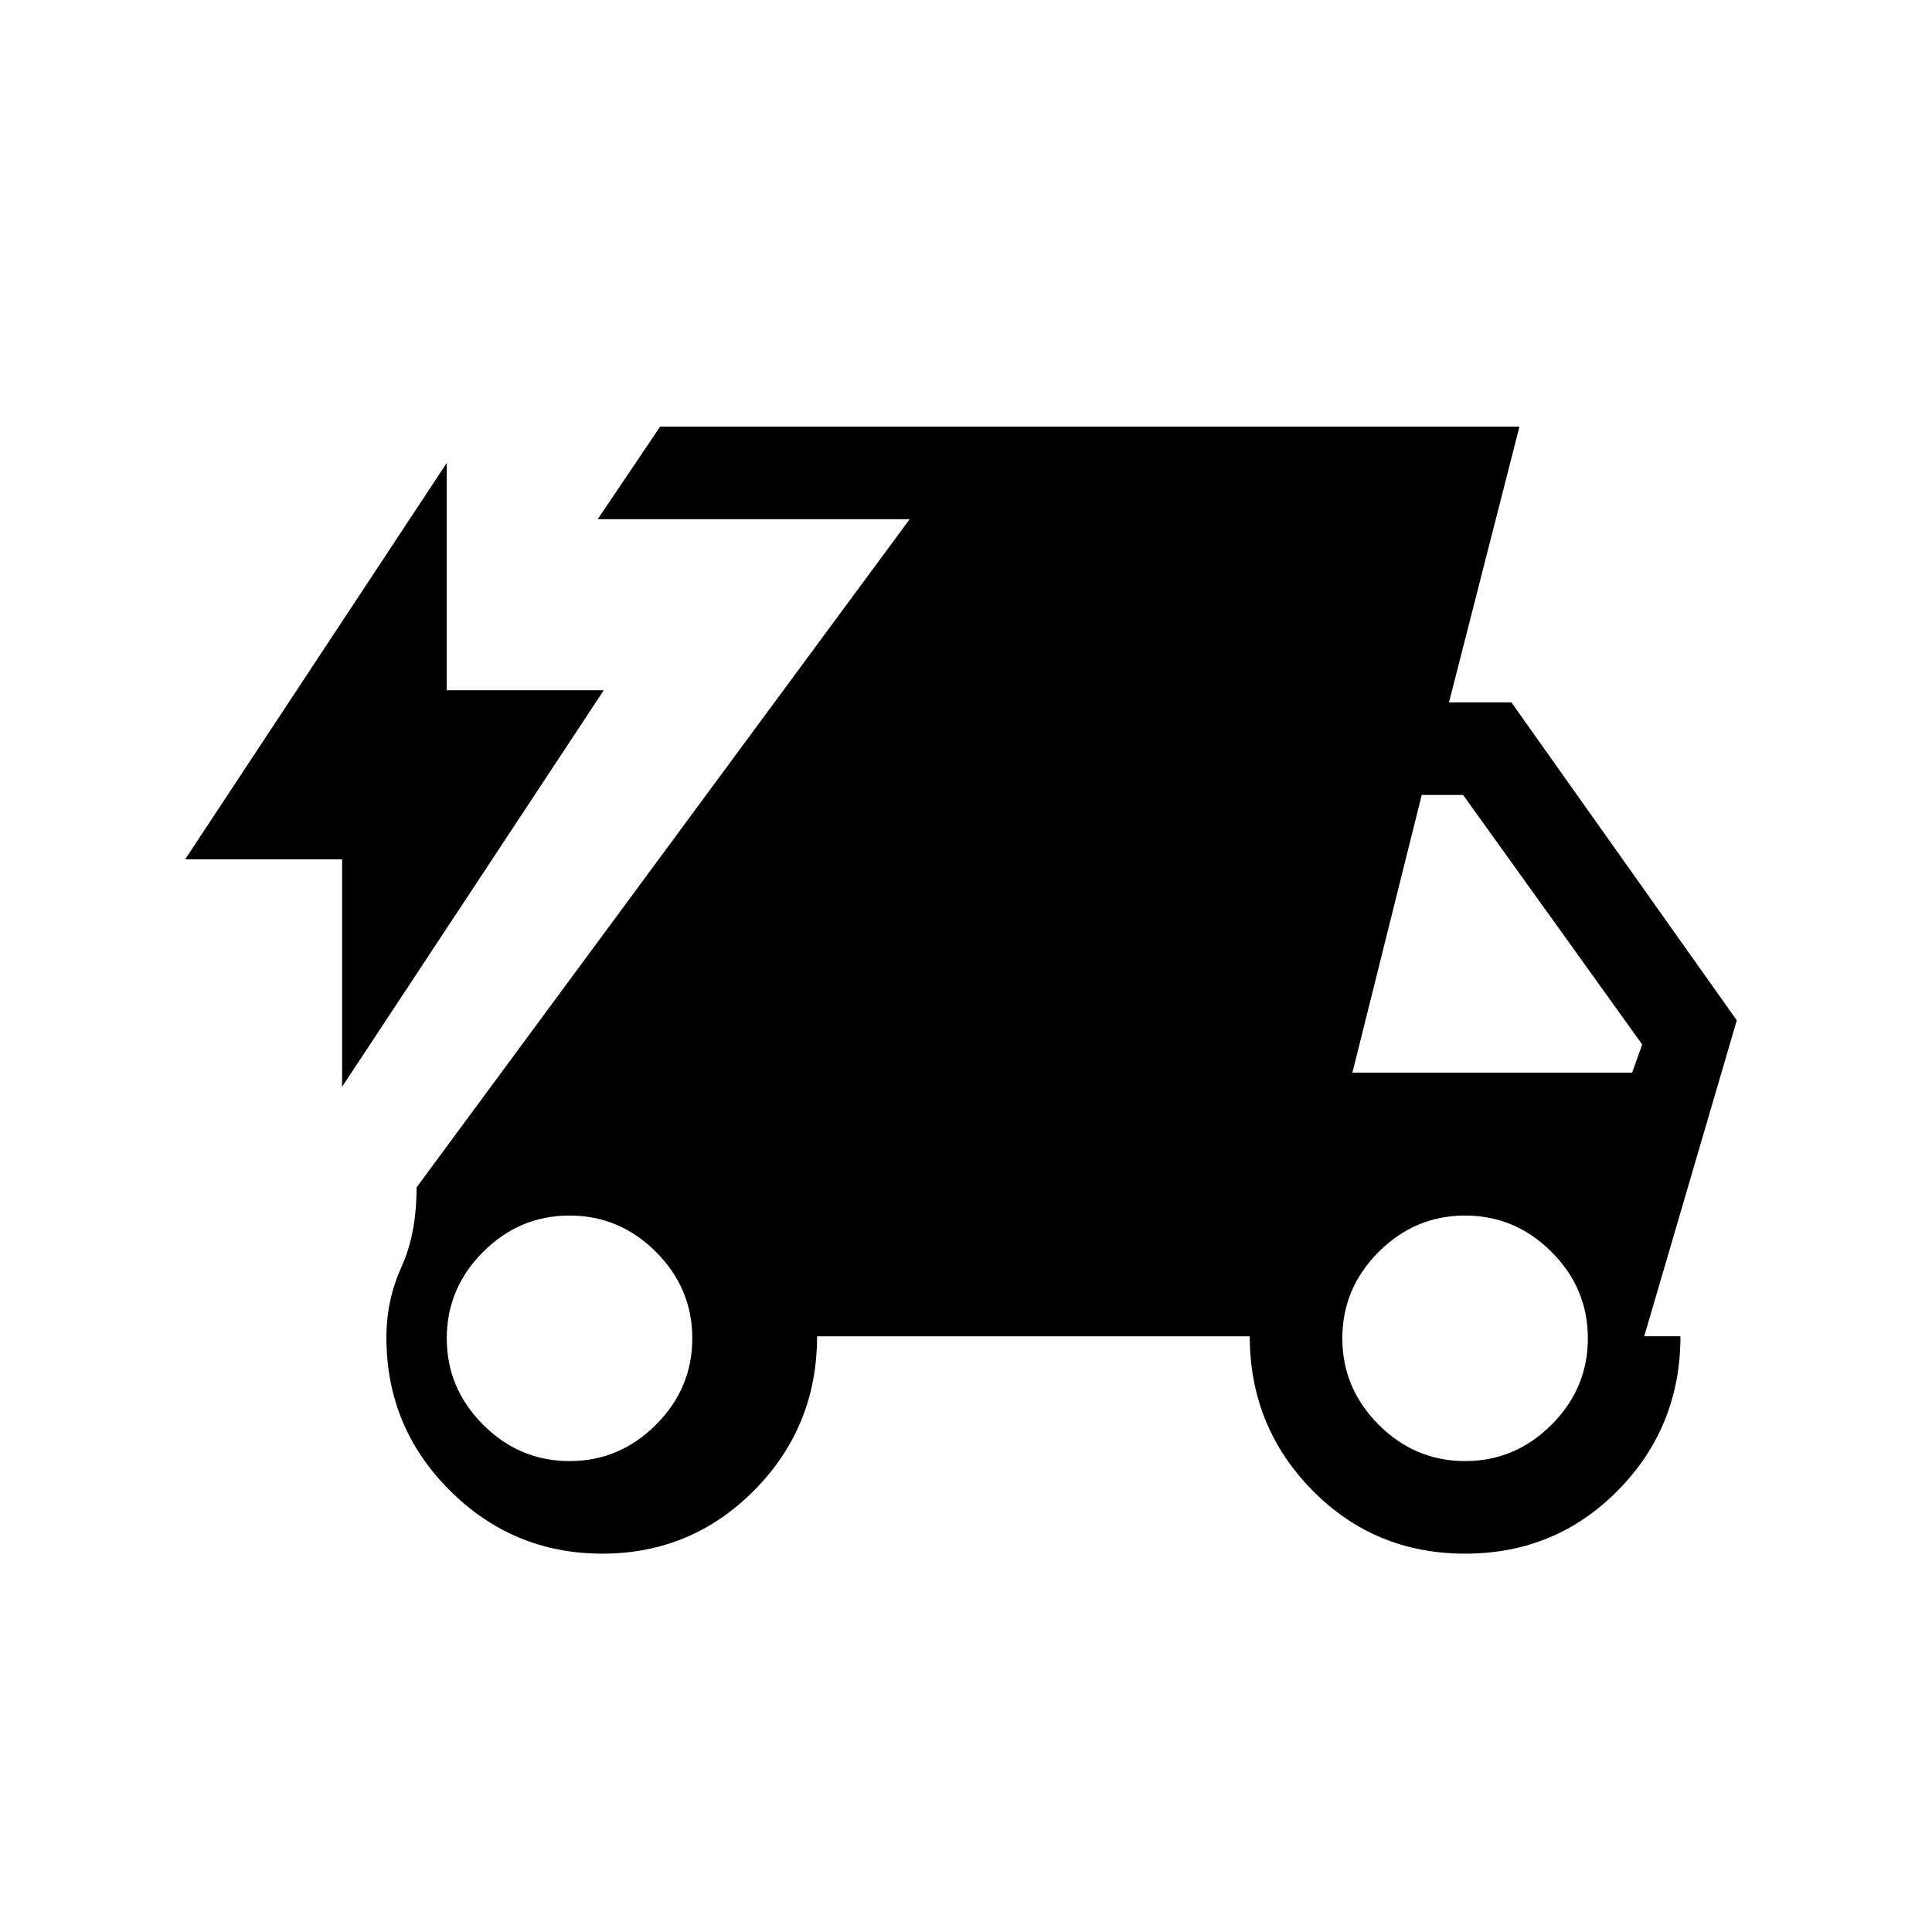 <svg xmlns="http://www.w3.org/2000/svg" height="20" viewBox="0 -960 960 960" width="20"><path d="M170-420v-113H92l130-197v113h78L170-420Zm129.29 232q-44.29 0-75.79-31.42-31.5-31.41-31.5-76.01 0-18.57 7.5-35.07T207-370l245-332H297l31-46h427l-35 137h31l112 158-46 157h18q0 45-31 76.5T728-188q-45 0-76-31.58-31-31.59-31-76.42H406q0 45-31.21 76.5-31.2 31.5-75.5 31.5ZM283-234q24.88 0 42.94-18.06Q344-270.13 344-295q0-24.88-18.06-42.94T283-356q-24.87 0-42.94 18.06Q222-319.88 222-295q0 24.87 18.06 42.94Q258.13-234 283-234Zm445 0q24.88 0 42.94-18.06Q789-270.13 789-295q0-24.88-18.06-42.94T728-356q-24.87 0-42.94 18.06Q667-319.88 667-295q0 24.87 18.06 42.94Q703.13-234 728-234Zm-56-193h139l5-14-89-124h-20.55L672-427Z"/></svg>